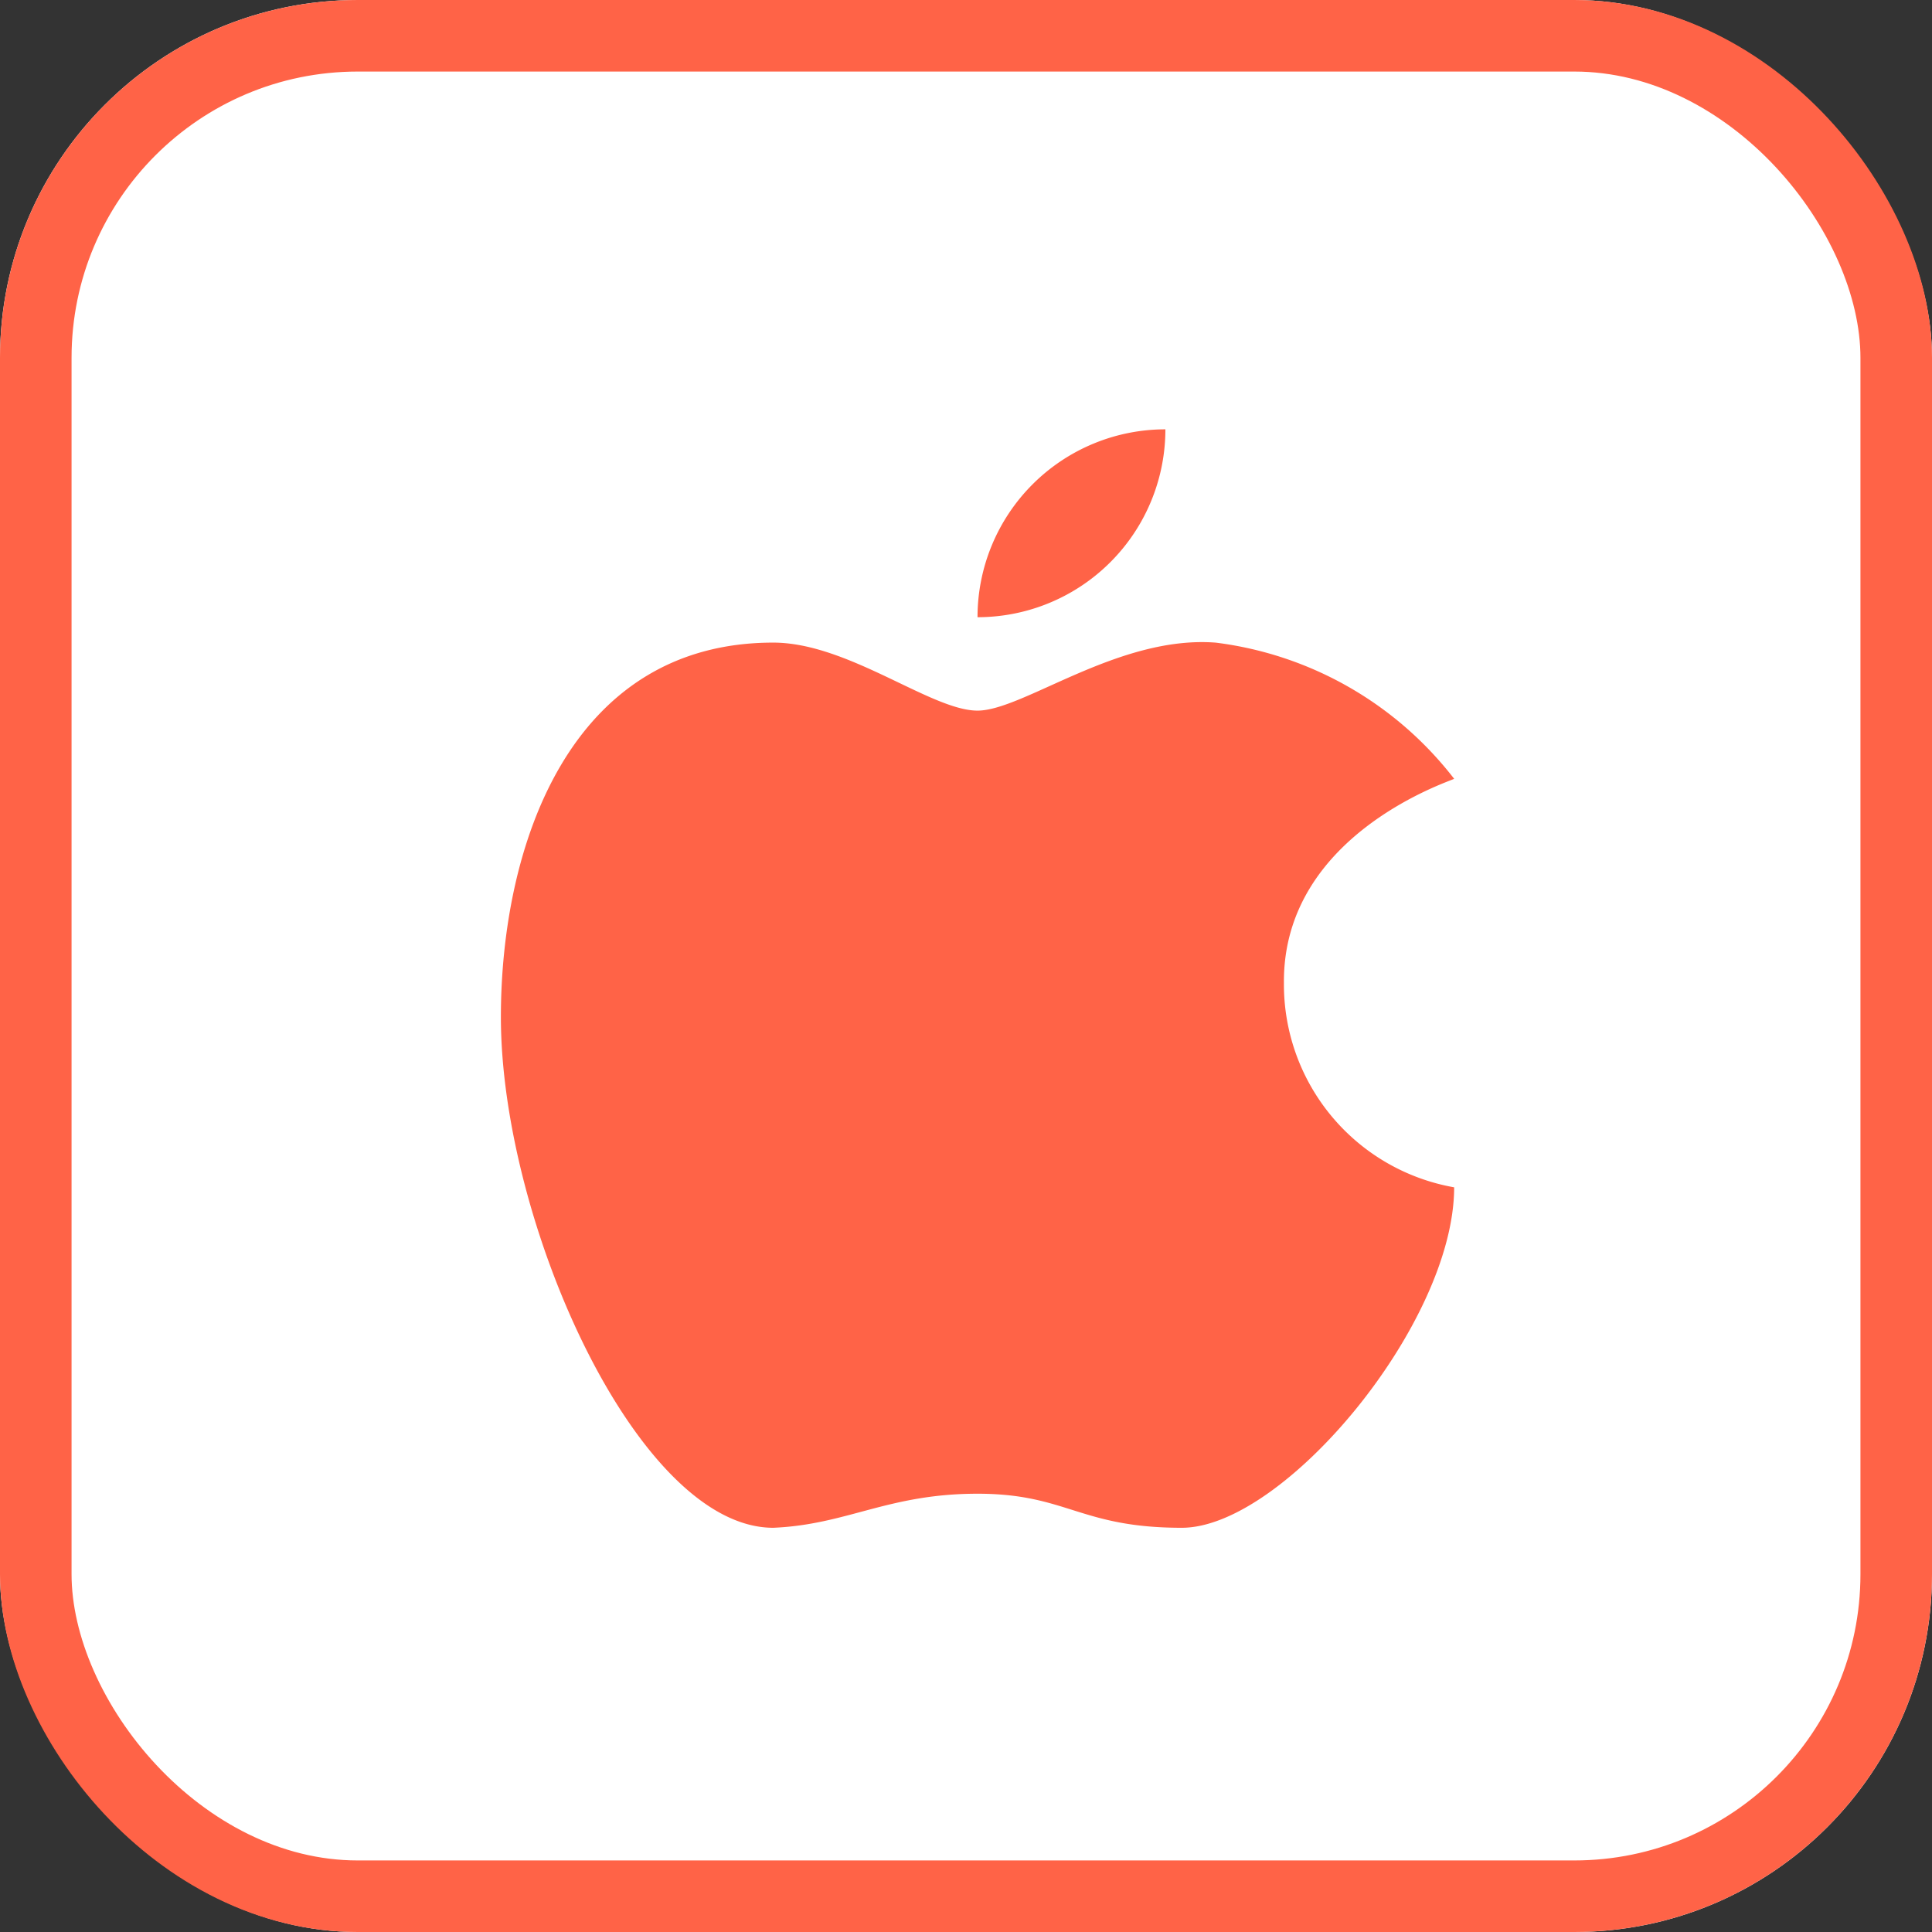<svg xmlns="http://www.w3.org/2000/svg" width="54" height="54" viewBox="0 0 54 54">
  <rect x="0" y="0" width="54" height="54" fill="#333333" stroke="none"/>
  <g id="Group_140" data-name="Group 140" transform="translate(-109 -655)">
    <g id="Rectangle_34" data-name="Rectangle 34" transform="translate(109 655)" fill="#fff" stroke="#FF6347" stroke-width="2">
      <rect width="54" height="54" rx="10" stroke="none"/>
      <rect x="1" y="1" width="52" height="52" rx="9" fill="none"/>
    </g>
    <g id="Group_138" data-name="Group 138" transform="translate(689.484 -1320.361)">
      <path id="Path_2514" data-name="Path 2514" d="M12.613,7.007C6.9,7.007,5,12.716,5,17.474c0,5.709,3.806,14.274,7.613,14.274,2.071-.088,3.2-.952,5.709-.952,2.5,0,2.855.952,5.709.952s7.613-5.709,7.613-9.516a5.759,5.759,0,0,1-4.758-5.709c-.036-4.13,4.6-5.622,4.758-5.709a9.981,9.981,0,0,0-6.661-3.806c-2.727-.211-5.386,1.9-6.661,1.9C17.028,8.91,14.706,7.007,12.613,7.007Z" transform="translate(-571.484 1986.315)" fill="#FF6347"/>
      <path id="Path_2515" data-name="Path_2515" d="M12,7.251A5.251,5.251,0,0,0,17.251,2,5.251,5.251,0,0,0,12,7.251" transform="translate(-565.162 1985.361)" fill="#FF6347"/>
    </g>
  </g>
</svg>
